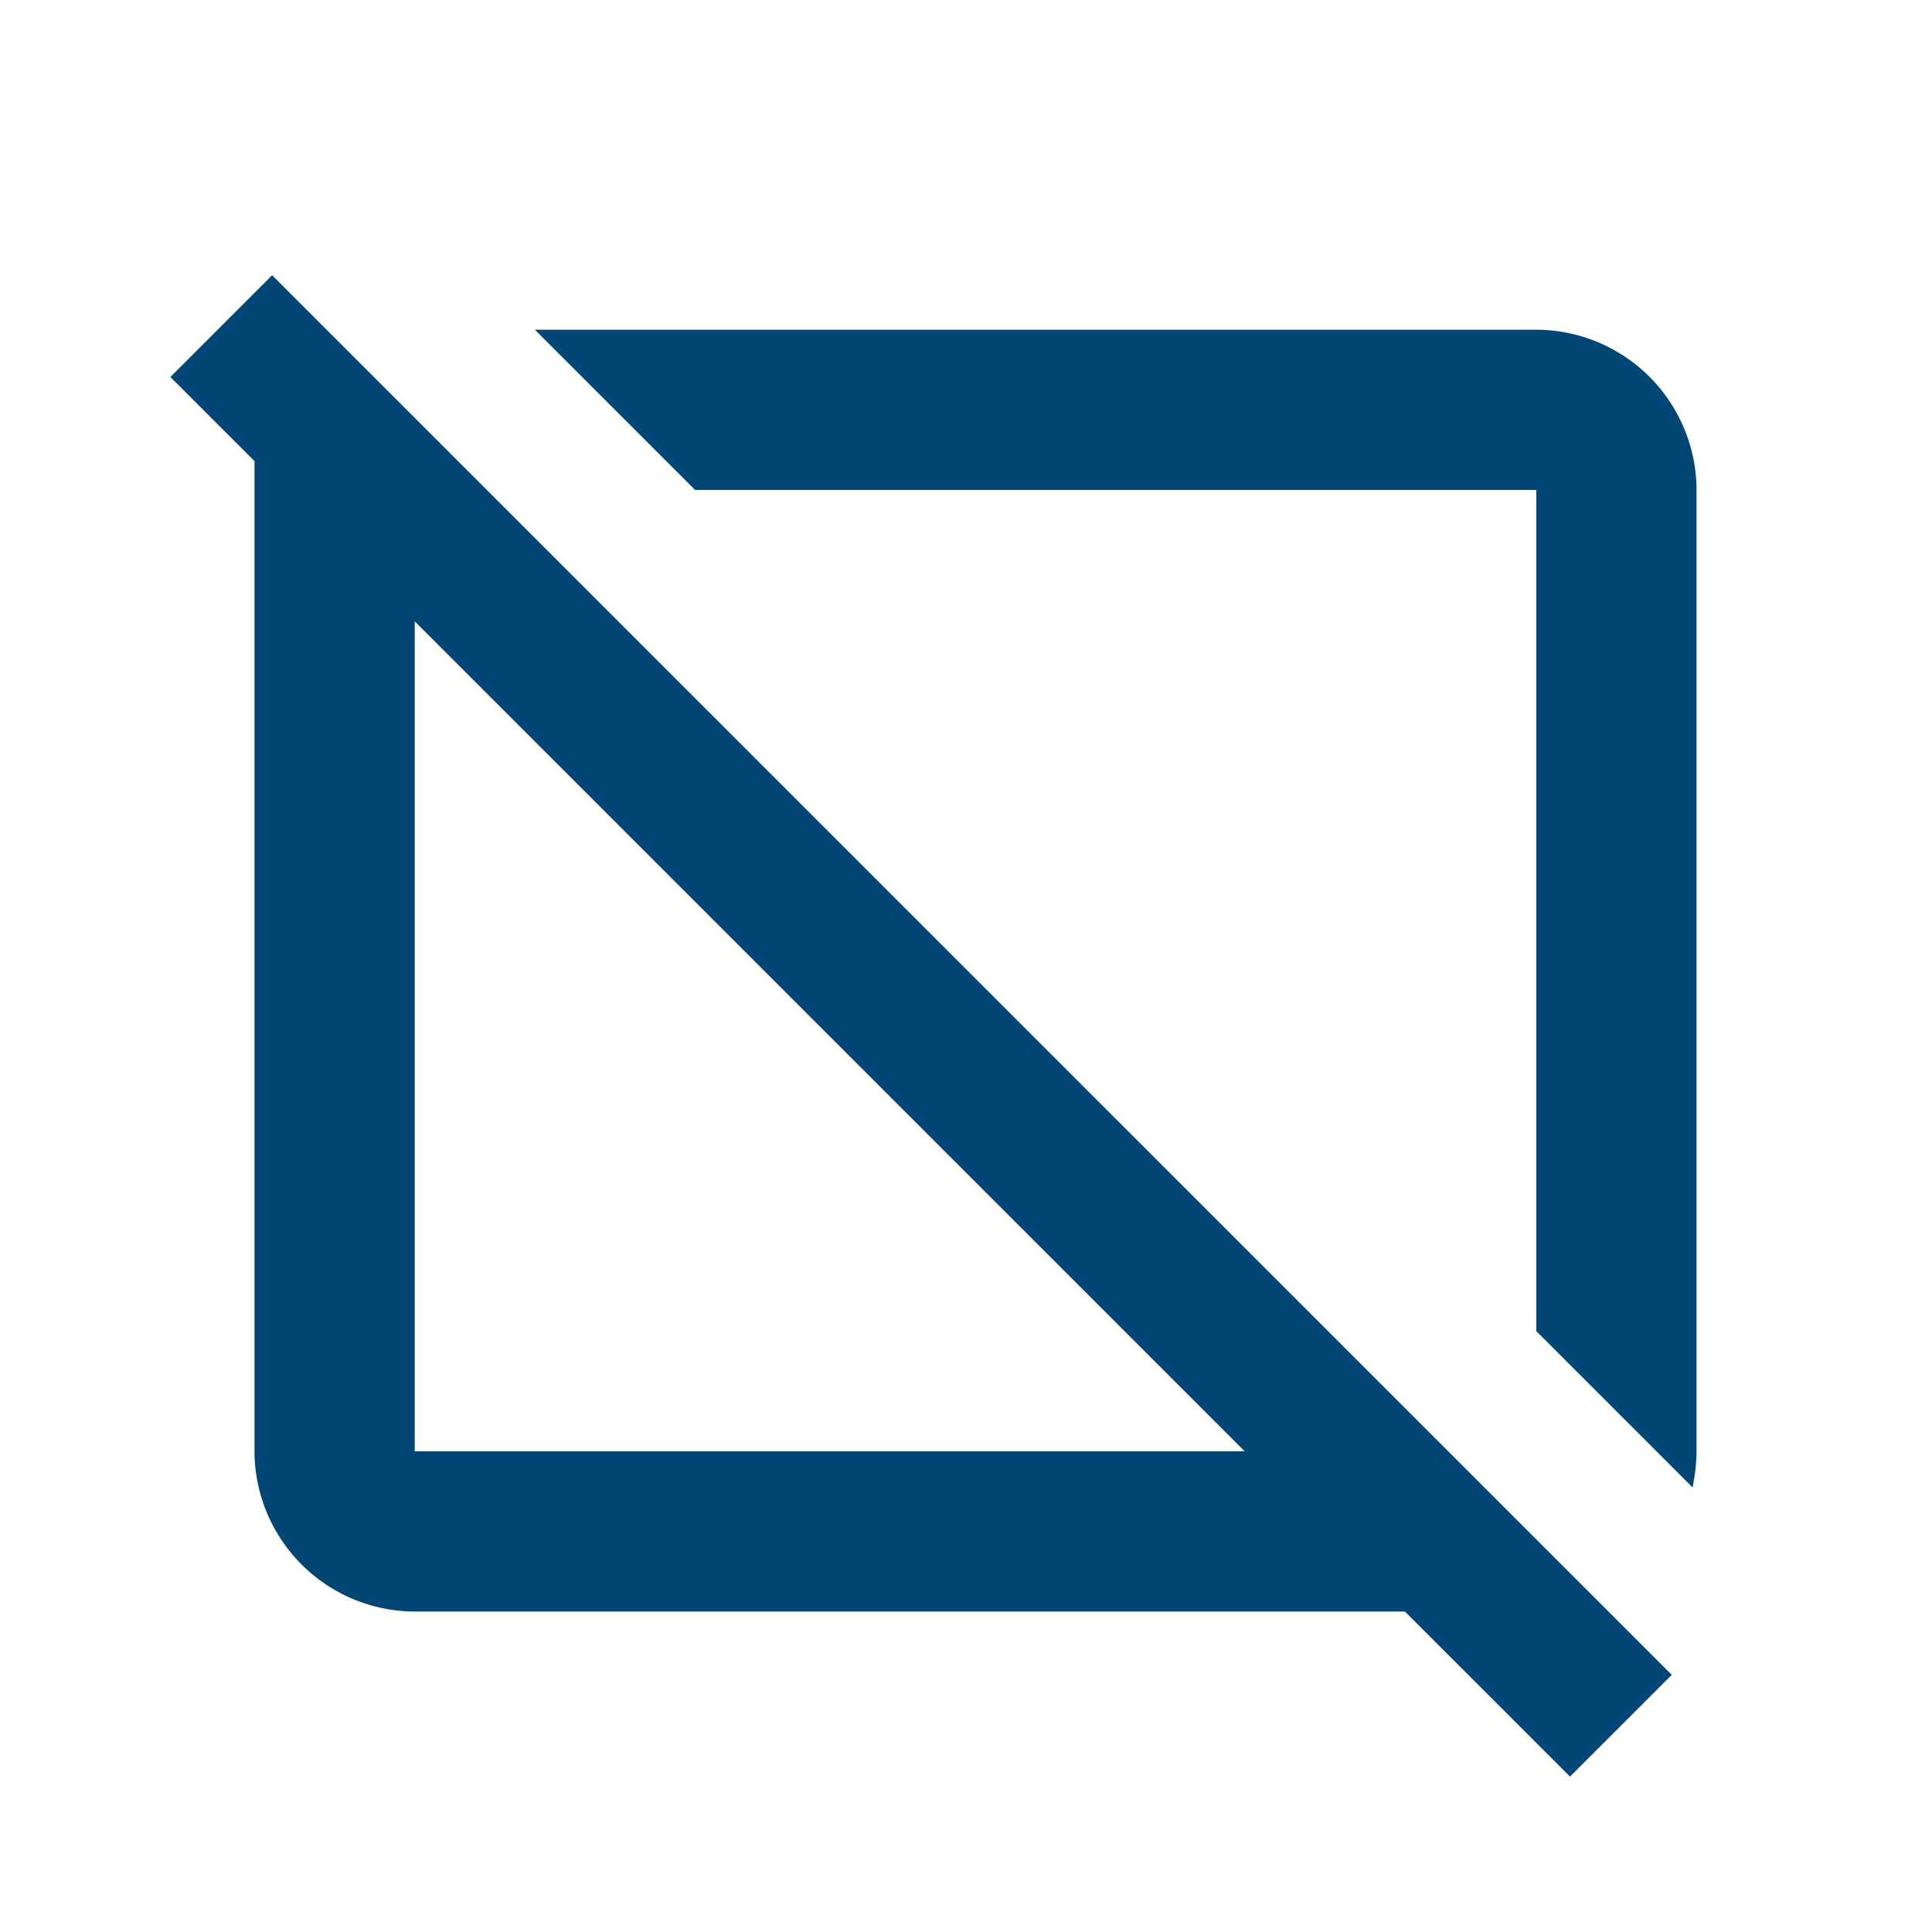 <svg xmlns="http://www.w3.org/2000/svg" width="92" height="92" viewBox="0 0 92 92">
  <g id="icon-none" transform="translate(-0.096 -0.394)">
    <rect id="Rectangle_191" data-name="Rectangle 191" width="92" height="92" transform="translate(0.096 0.394)" fill="none"/>
    <g id="browser_not_supported_black_24dp" transform="translate(0.77 0.77)">
      <g id="Group_212" data-name="Group 212" transform="translate(0 0)">
        <rect id="Rectangle_189" data-name="Rectangle 189" width="91" height="92" transform="translate(0.327 -0.376)" fill="none"/>
      </g>
      <g id="Group_214" data-name="Group 214" transform="translate(7.439 12.731)">
        <g id="Group_213" data-name="Group 213">
          <path id="Path_88" data-name="Path 88" d="M54.187,11.63V51.687l7.439,7.439a8.765,8.765,0,0,0,.191-1.717V11.63A7.652,7.652,0,0,0,54.187,4H6.5l7.63,7.63Z" transform="translate(10.858 -1.406)" fill="#014674"/>
          <path id="Path_89" data-name="Path 89" d="M6.795,3.32,1.95,8.165l4.006,4.006V59.323a7.652,7.652,0,0,0,7.63,7.63H60.738L68.6,74.812l4.845-4.845Zm44.94,56H13.586V19.8L53.109,59.323Z" transform="translate(-1.95 -3.32)" fill="#014674"/>
        </g>
      </g>
    </g>
  </g>
</svg>
